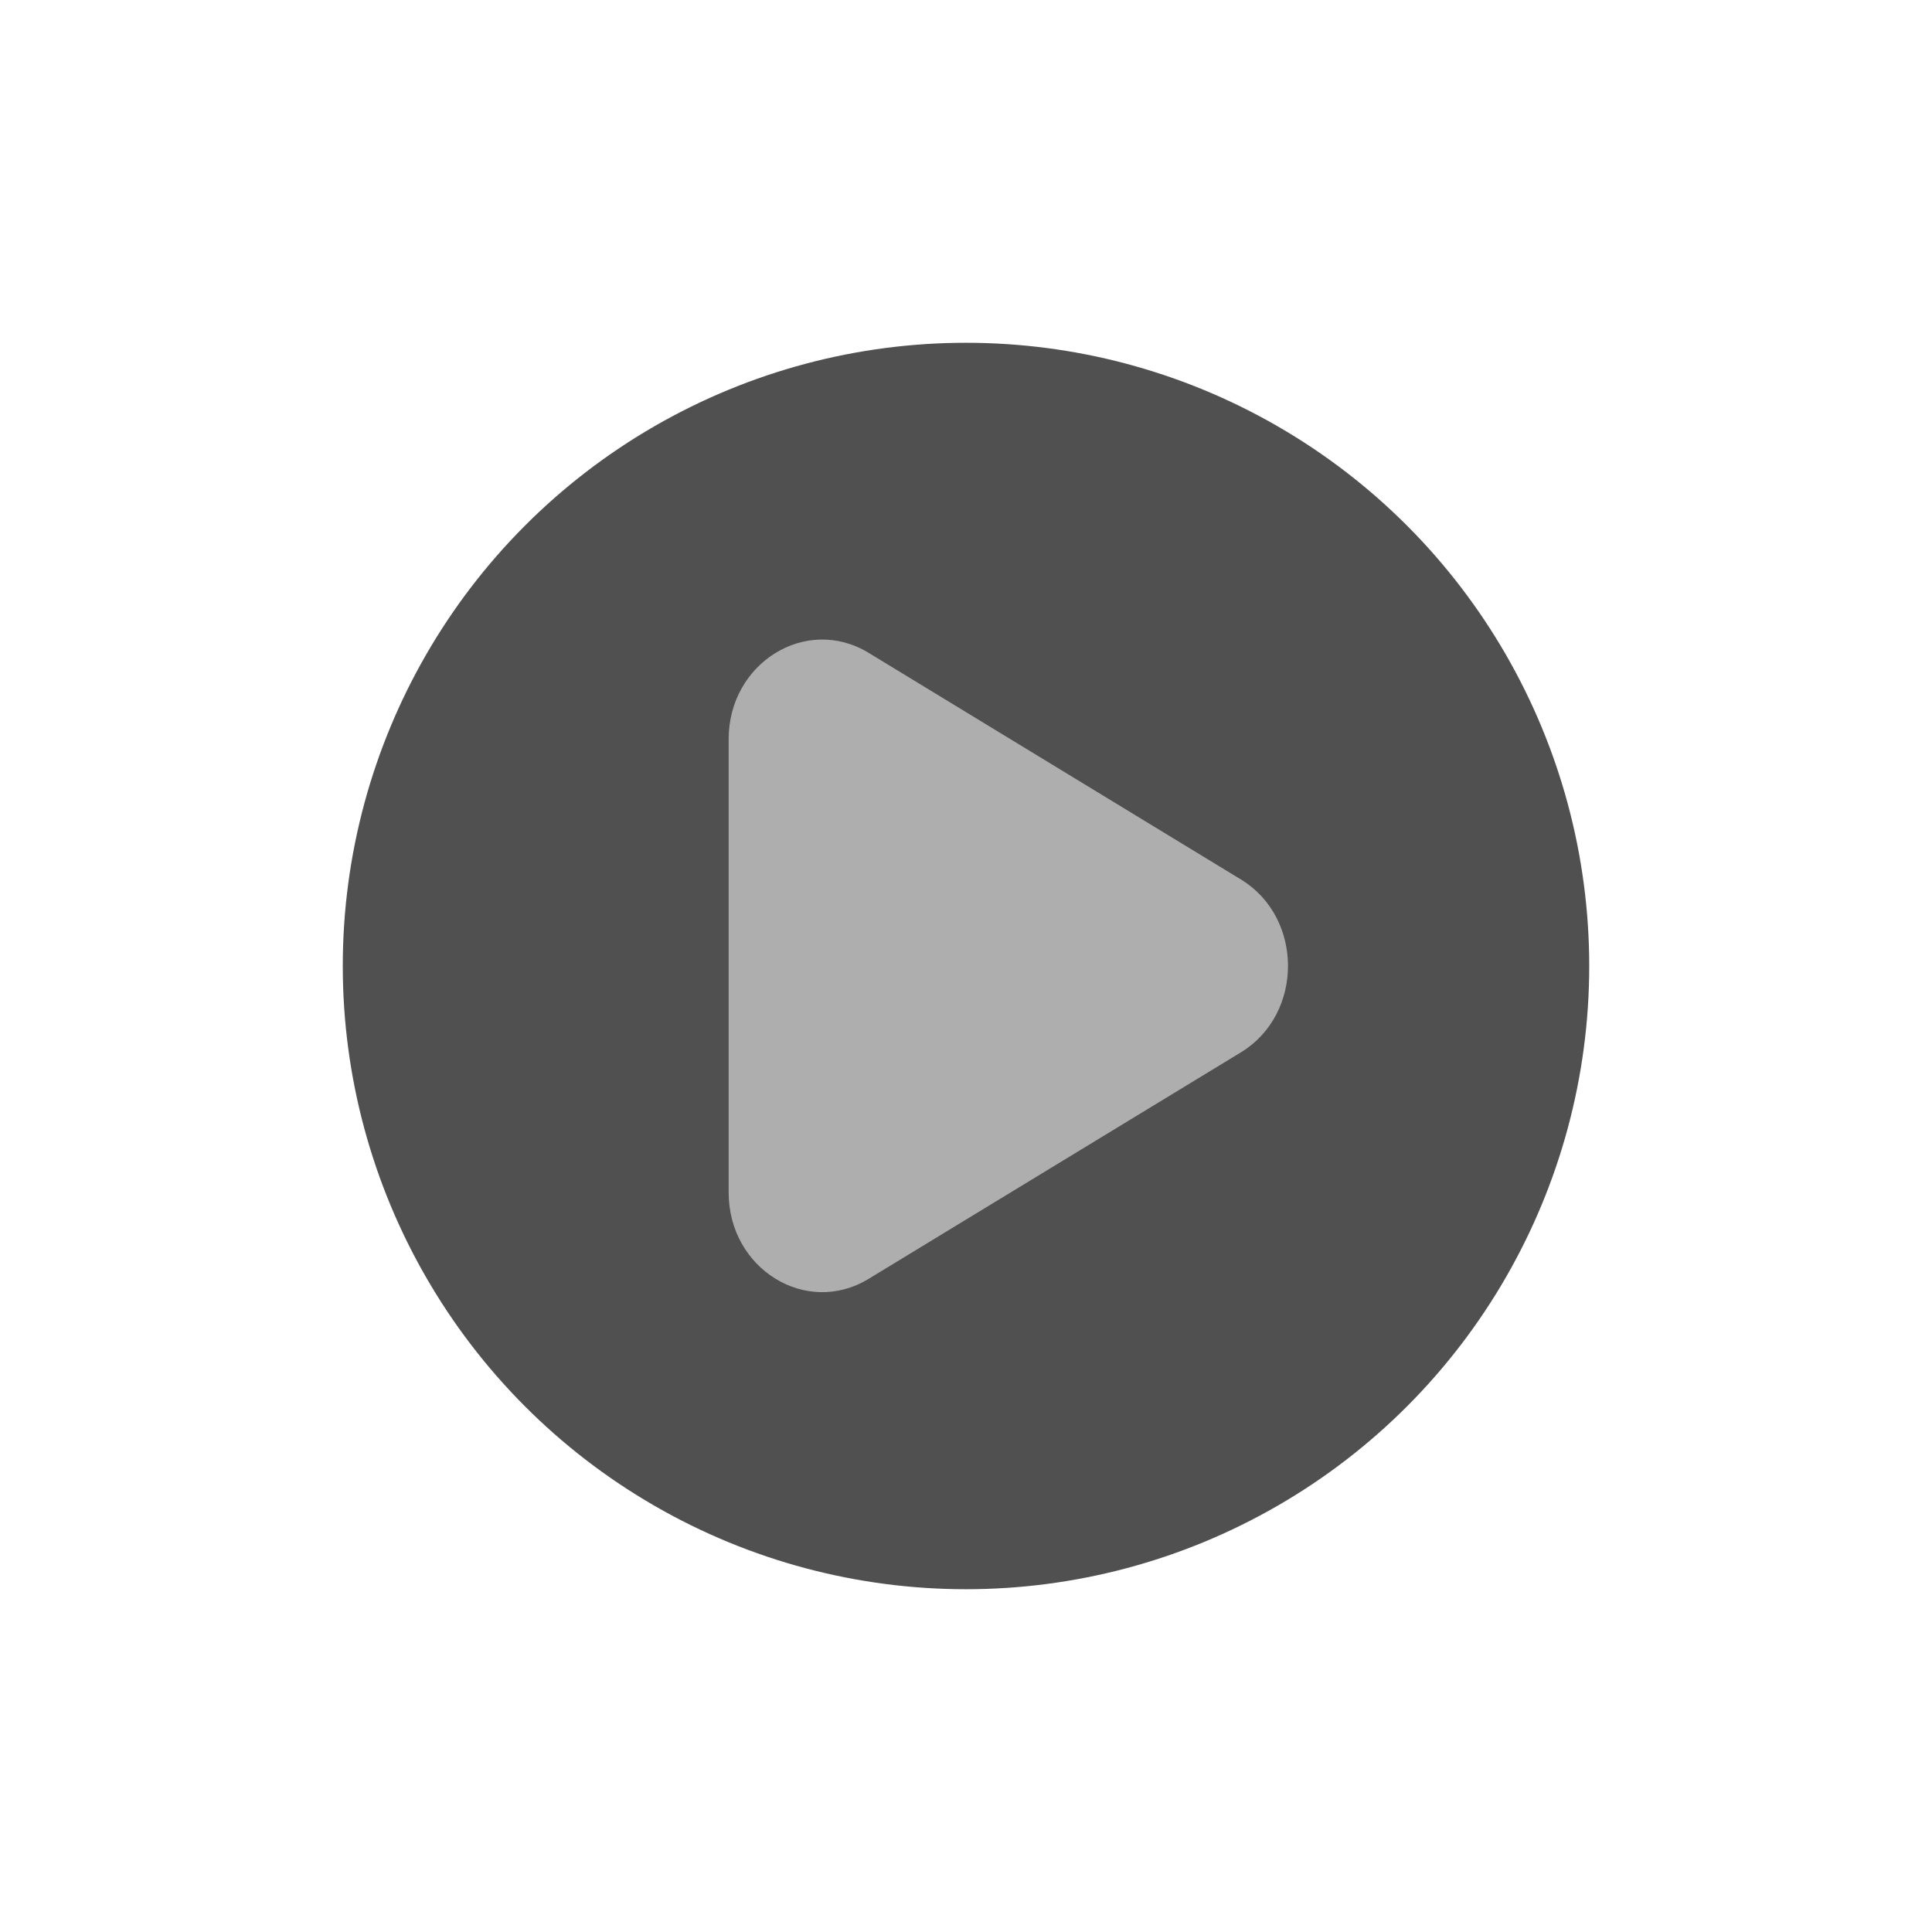 <svg width="62" height="62" viewBox="0 0 62 62" fill="none" xmlns="http://www.w3.org/2000/svg">
<g filter="url(#filter0_d_112_1395)">
<circle cx="31" cy="31" r="20" fill="#505050"/>
</g>
<path fill-rule="evenodd" clip-rule="evenodd" d="M39.822 28.223L27.873 20.949C25.872 19.732 23.383 21.272 23.383 23.722V38.268C23.383 40.721 25.872 42.258 27.873 41.041L39.822 33.771C41.837 32.544 41.837 29.449 39.822 28.223Z" fill="#AEAEAE"/>
<defs>
<filter id="filter0_d_112_1395" x="0" y="0" width="62" height="62" filterUnits="userSpaceOnUse" color-interpolation-filters="sRGB">
<feFlood flood-opacity="0" result="BackgroundImageFix"/>
<feColorMatrix in="SourceAlpha" type="matrix" values="0 0 0 0 0 0 0 0 0 0 0 0 0 0 0 0 0 0 127 0" result="hardAlpha"/>
<feOffset/>
<feGaussianBlur stdDeviation="5.5"/>
<feComposite in2="hardAlpha" operator="out"/>
<feColorMatrix type="matrix" values="0 0 0 0 0 0 0 0 0 0 0 0 0 0 0 0 0 0 1 0"/>
<feBlend mode="normal" in2="BackgroundImageFix" result="effect1_dropShadow_112_1395"/>
<feBlend mode="normal" in="SourceGraphic" in2="effect1_dropShadow_112_1395" result="shape"/>
</filter>
</defs>
</svg>
